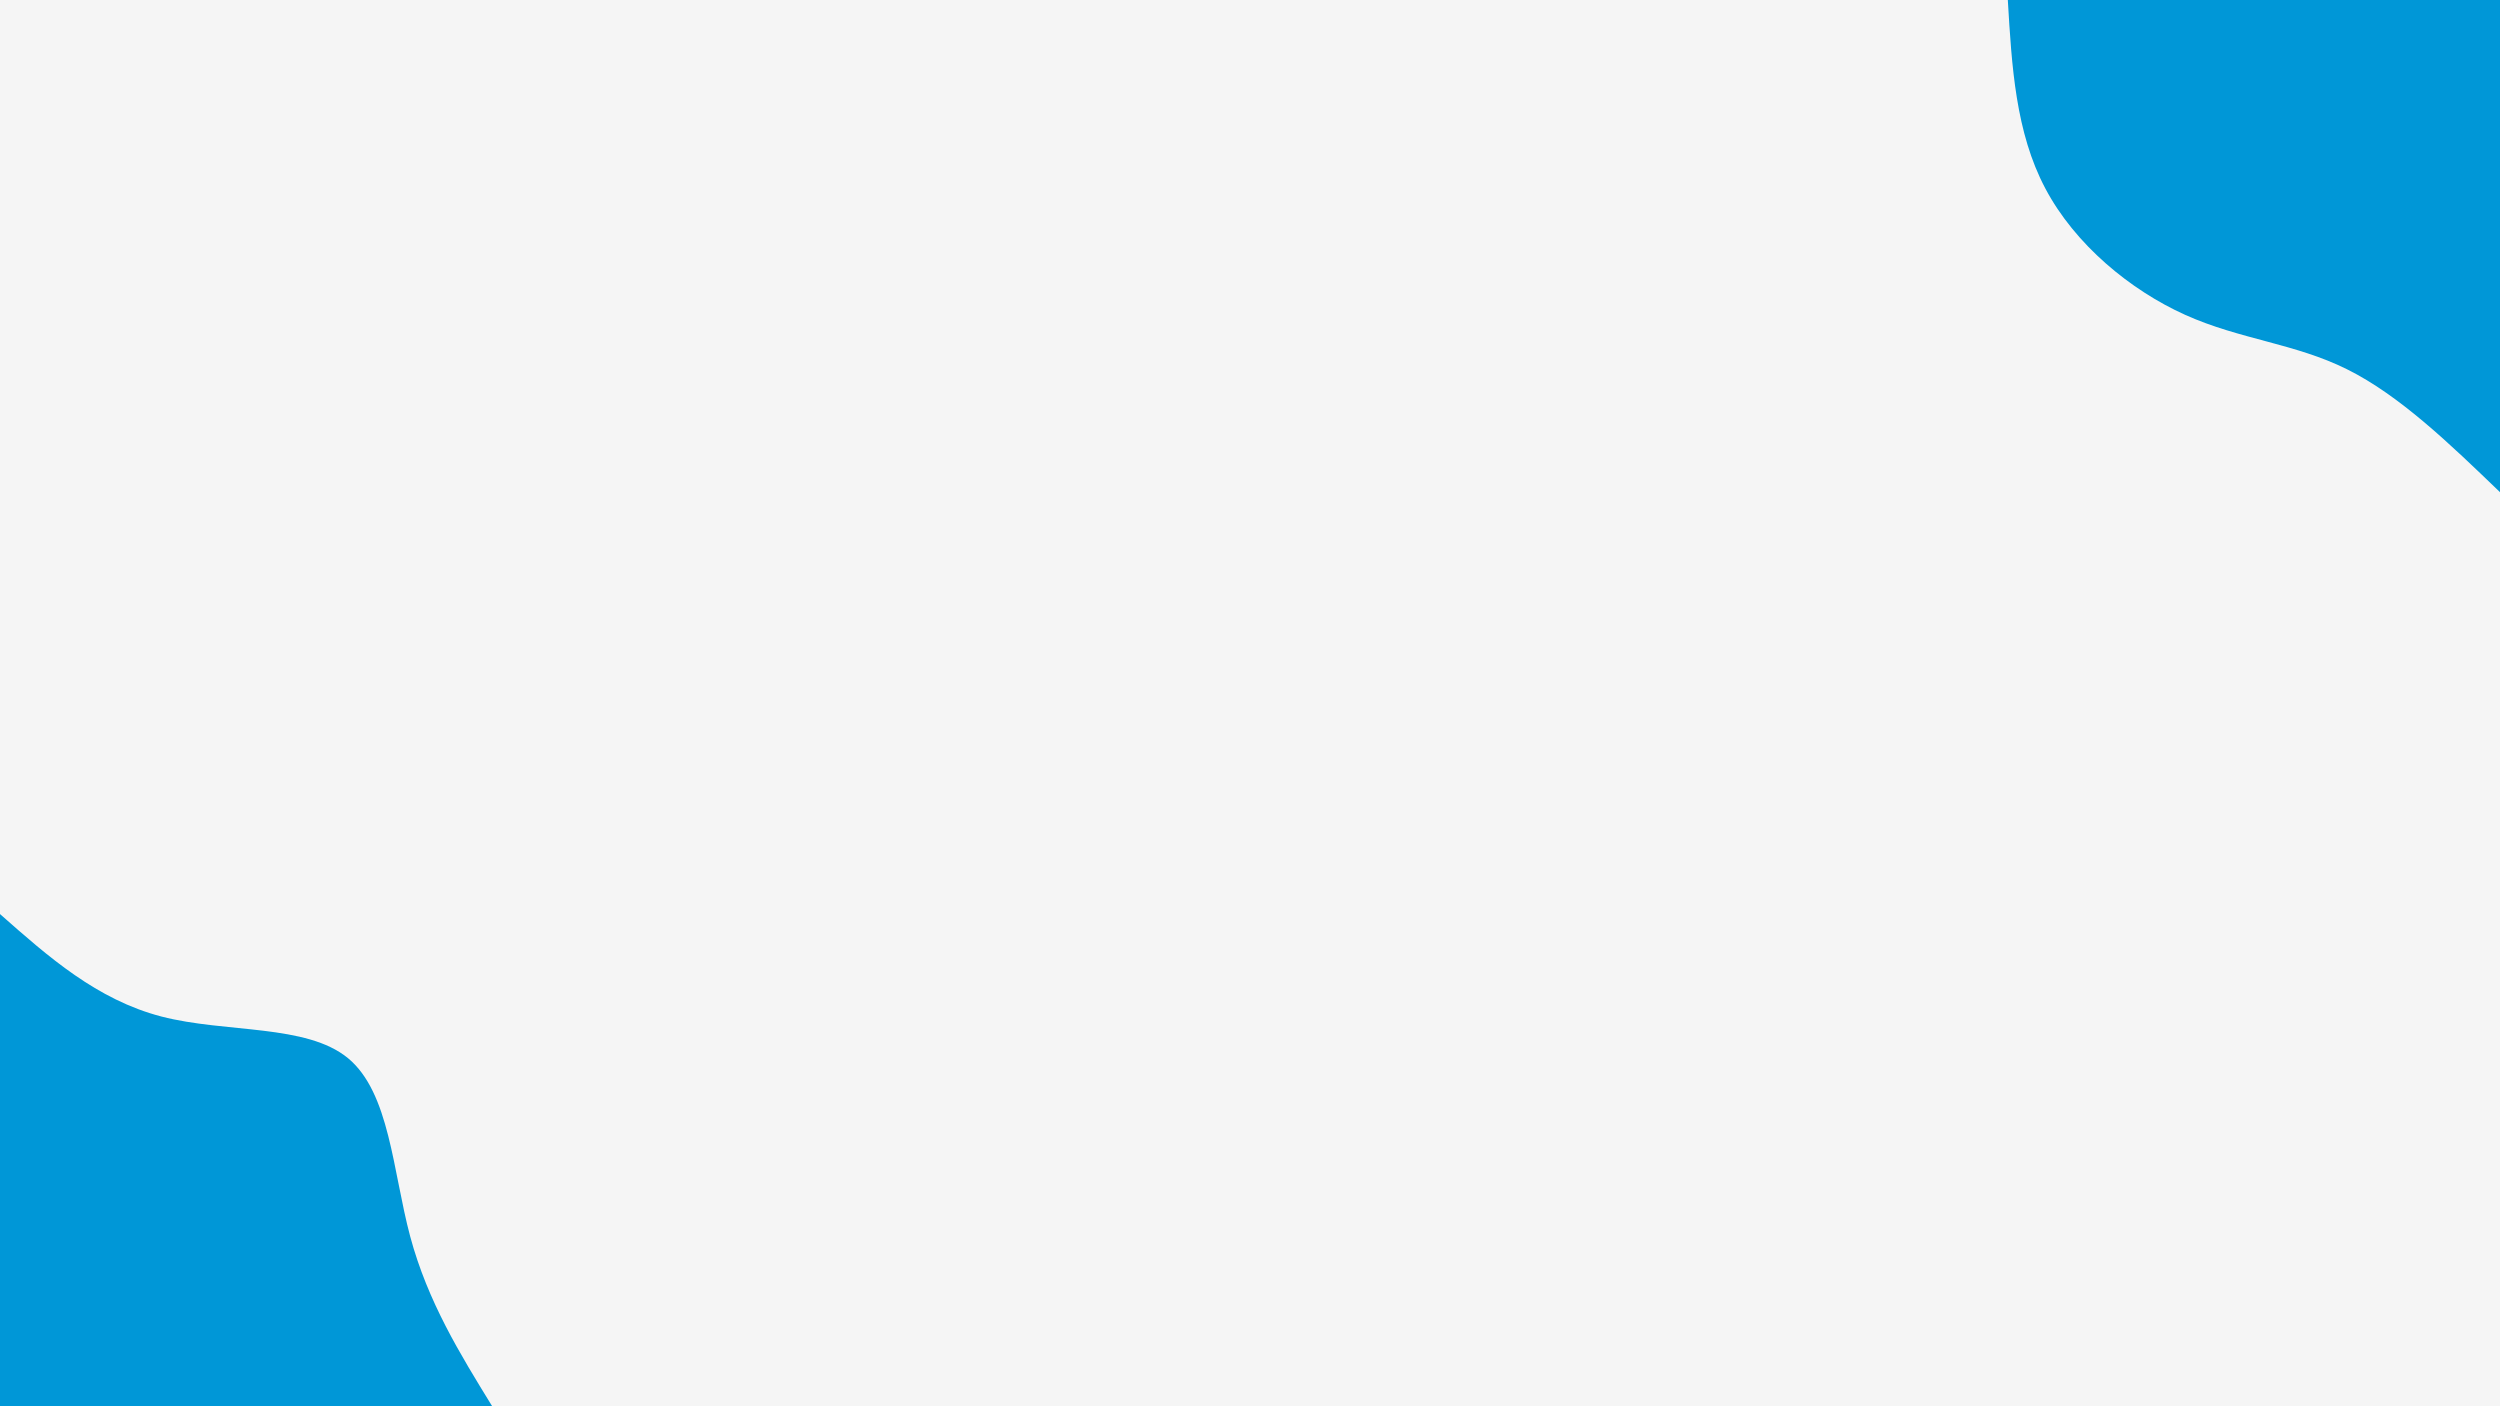 <svg id="visual" viewBox="0 0 1920 1080" width="1920" height="1080" xmlns="http://www.w3.org/2000/svg" xmlns:xlink="http://www.w3.org/1999/xlink" version="1.1"><rect x="0" y="0" width="1920" height="1080" fill="#f5f5f5"></rect><defs><linearGradient id="grad1_0" x1="43.8%" y1="0%" x2="100%" y2="100%"><stop offset="14.444%" stop-color="#f5f5f5" stop-opacity="1"></stop><stop offset="85.556%" stop-color="#f5f5f5" stop-opacity="1"></stop></linearGradient></defs><defs><linearGradient id="grad2_0" x1="0%" y1="0%" x2="56.3%" y2="100%"><stop offset="14.444%" stop-color="#f5f5f5" stop-opacity="1"></stop><stop offset="85.556%" stop-color="#f5f5f5" stop-opacity="1"></stop></linearGradient></defs><g transform="translate(1920, 0)"><path d="M0 378C-38.6 340.8 -77.2 303.6 -117.5 283.6C-157.7 263.6 -199.6 260.8 -241.8 241.8C-284 222.8 -326.5 187.7 -349.2 144.7C-372 101.7 -375 50.8 -378 0L0 0Z" fill="#0097d7"></path></g><g transform="translate(0, 1080)"><path d="M0 -378C37.2 -345.1 74.5 -312.2 124 -299.3C173.5 -286.5 235.3 -293.7 267.3 -267.3C299.3 -240.8 301.6 -180.7 315 -130.5C328.5 -80.3 353.3 -40.2 378 0L0 0Z" fill="#0097d7"></path></g></svg>